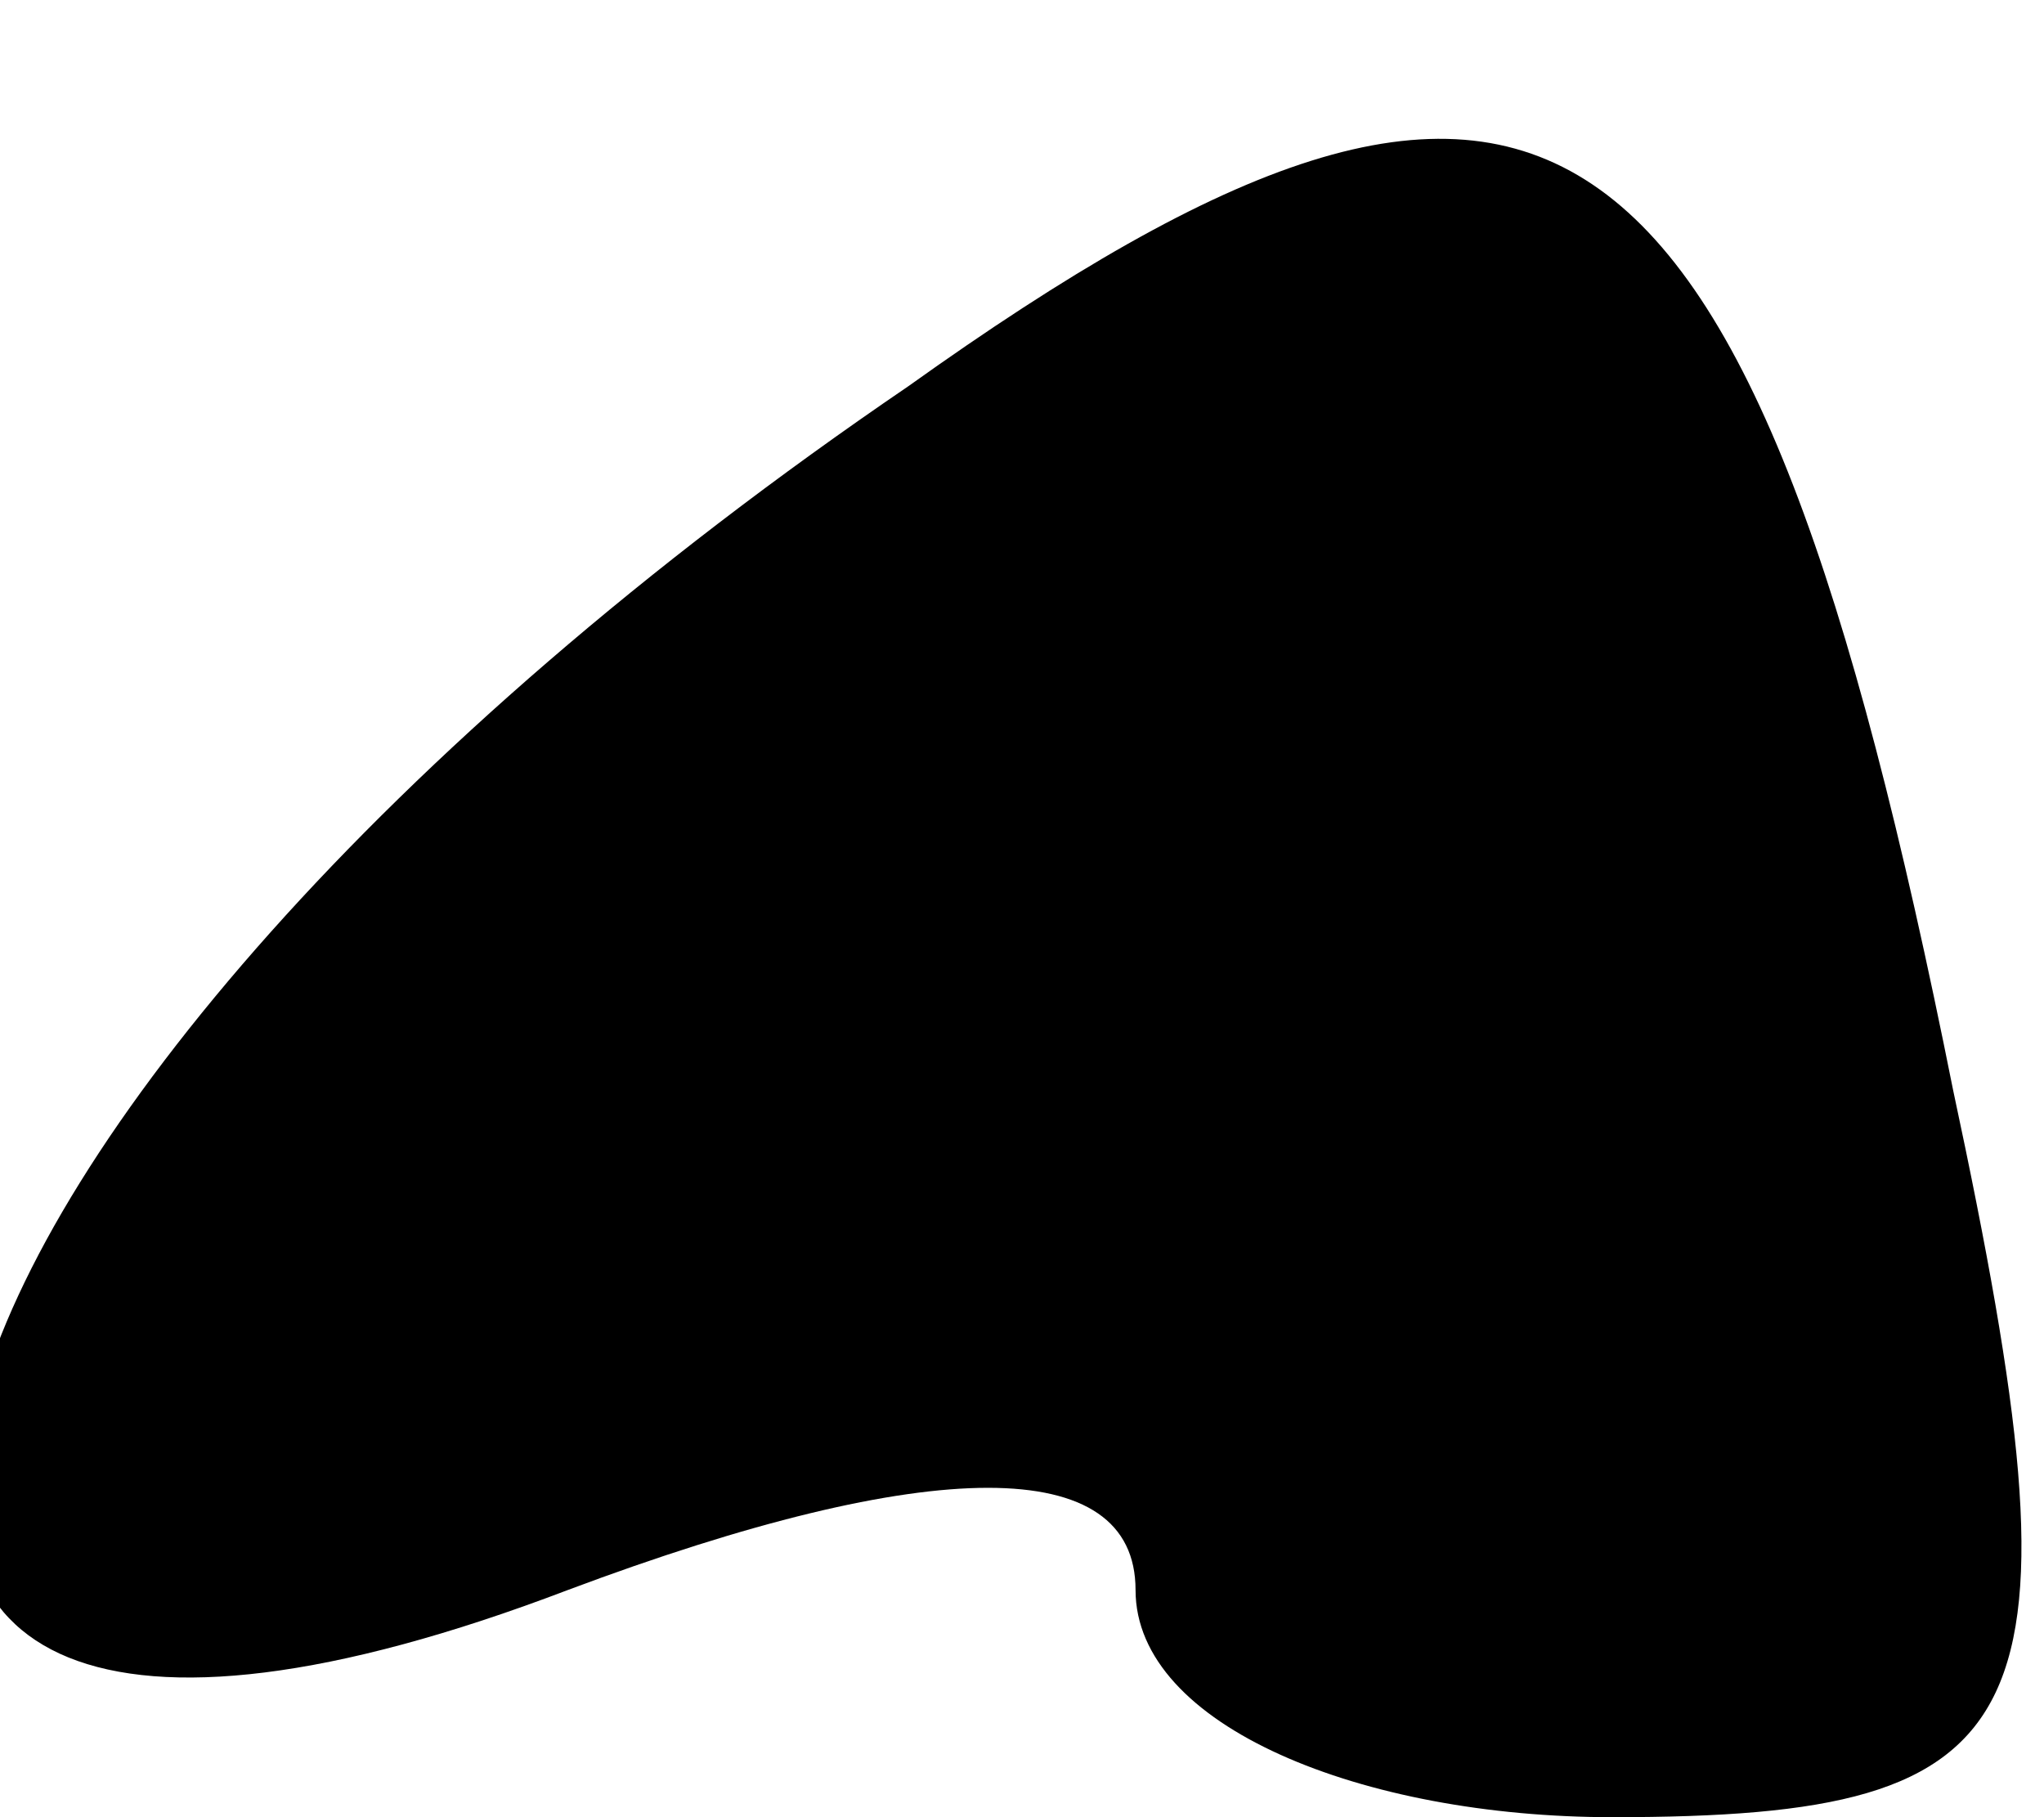 <?xml version="1.0" standalone="no"?>
<!DOCTYPE svg PUBLIC "-//W3C//DTD SVG 20010904//EN"
 "http://www.w3.org/TR/2001/REC-SVG-20010904/DTD/svg10.dtd">
<svg version="1.0" xmlns="http://www.w3.org/2000/svg"
 width="9pt" height="8pt" viewBox="0 0 9 8"
 preserveAspectRatio="xMidYMid meet">
<g transform="translate(0,8) scale(0.1,-0.1)"
fill="#000000" stroke="none">
<path fill="#000000" stroke="none" d="M40 63 c-47 -32 -57 -69 -15 -53 16 6
25 6 25 0 0 -6 10 -10 21 -10 19 0 21 4 15 32 -9 45 -18 51 -46 31z"/>
</g>
</svg>
